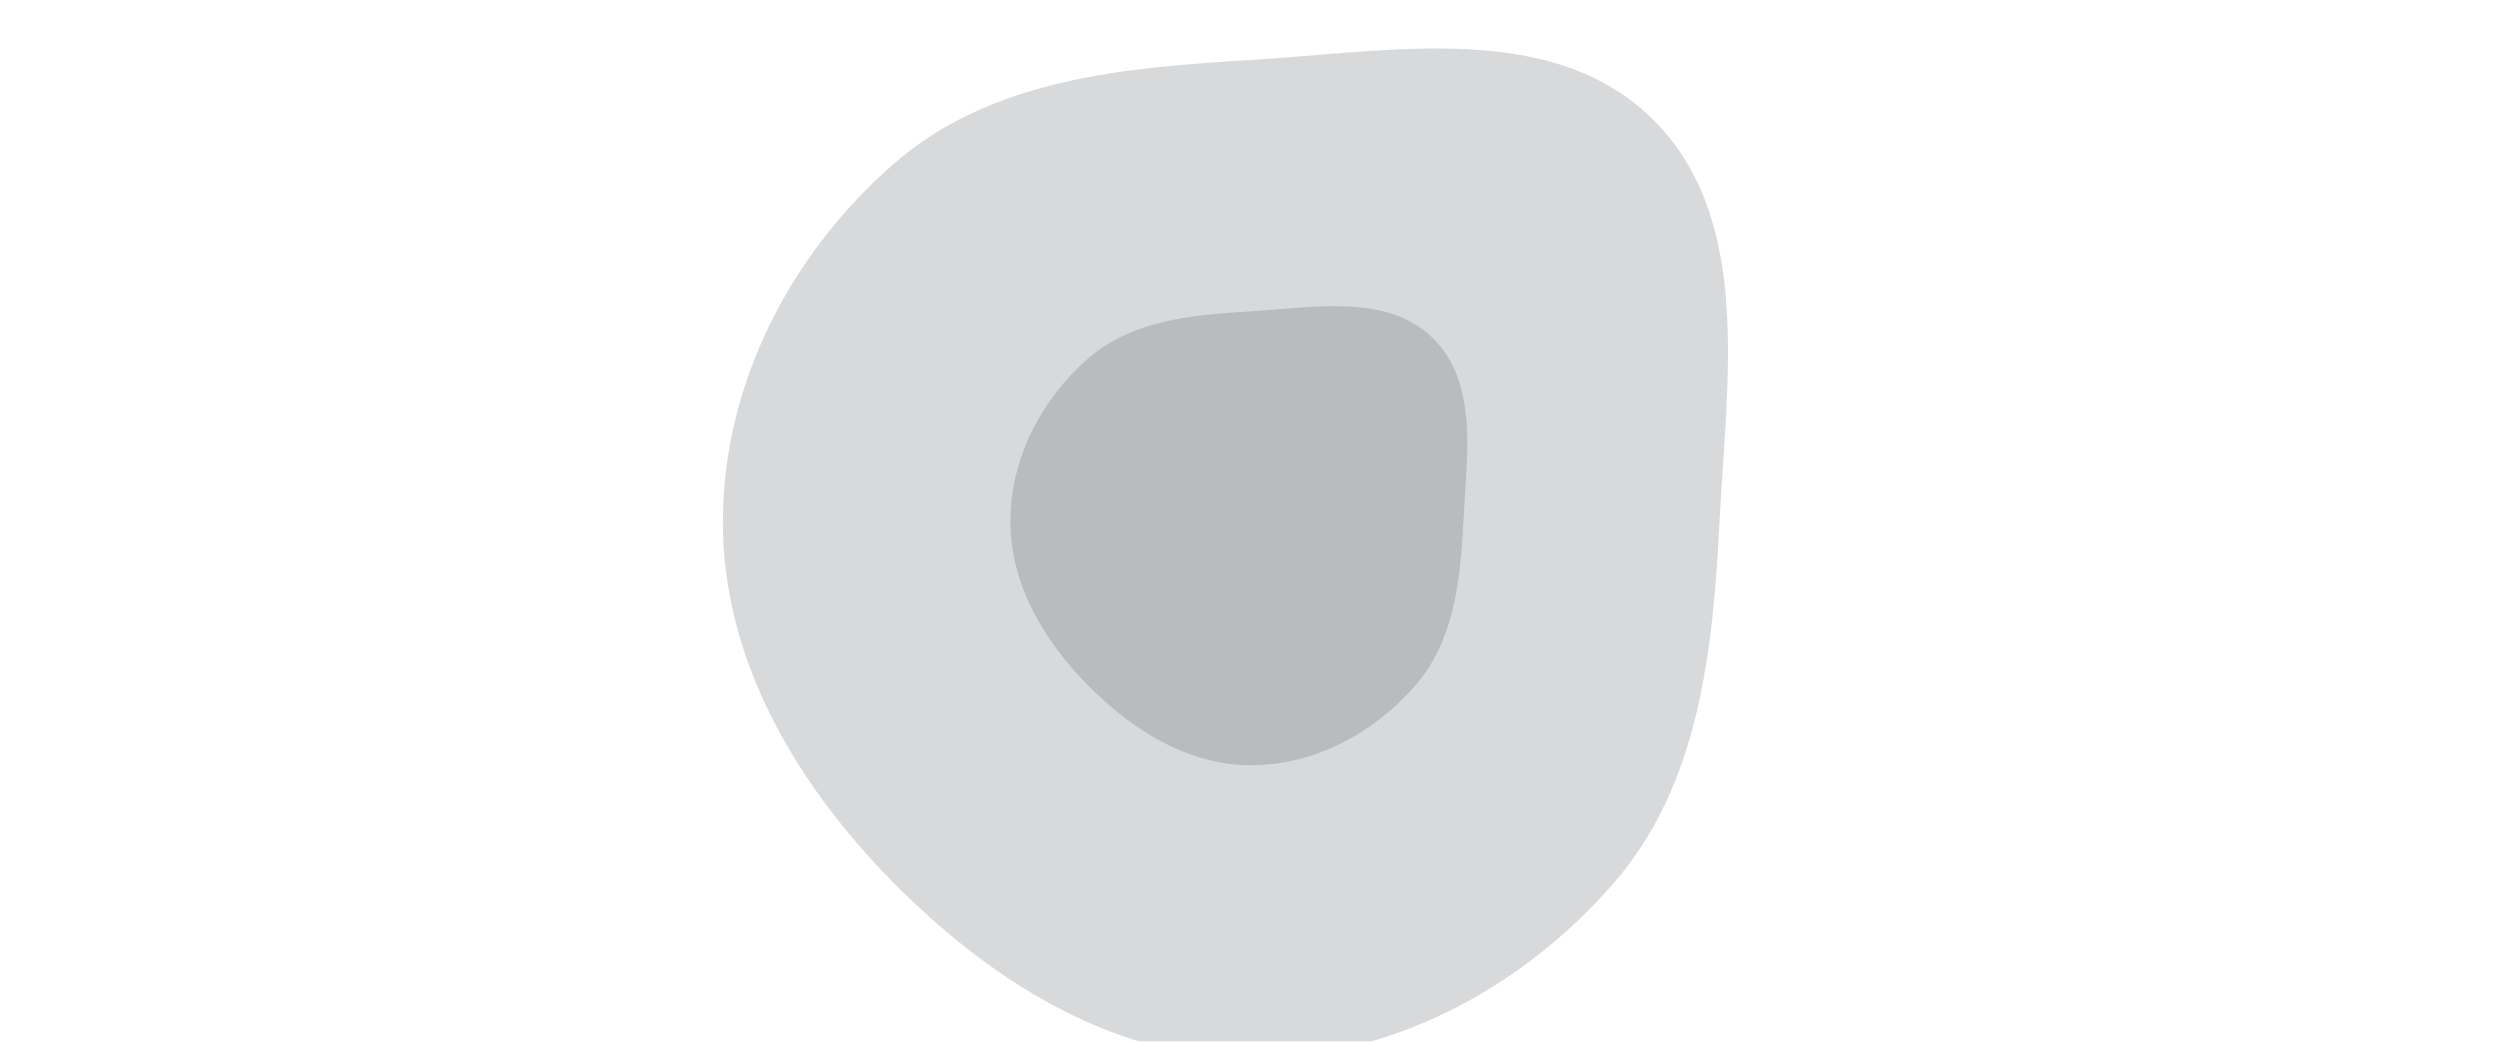 <svg xmlns="http://www.w3.org/2000/svg" version="1.1" xmlns:xlink="http://www.w3.org/1999/xlink" xmlns:svgjs="http://svgjs.dev/svgjs" width="1200" height="500" preserveAspectRatio="none" viewBox="0 0 1200 500"><g mask="url(&quot;#SvgjsMask1059&quot;)" fill="none"><path d="M600 508.08C667.01 508.46 730.17 474.73 774.26 424.26 815.67 376.85 822.18 312.85 825.39 250 828.84 182.26 841.45 104.47 793.03 56.97 744.78 9.63 667.5 24.76 600 28.81 538.31 32.51 475.33 38.12 428.8 78.8 379.3 122.07 347.2 184.24 346.98 250 346.76 315.96 381.43 375.29 427.61 422.39 474.31 470.02 533.3 507.73 600 508.08" fill="rgba(178, 181, 185, 0.5)"></path><path d="M600 367.31C630.46 367.48 659.17 352.15 679.21 329.21 698.03 307.66 700.99 278.57 702.45 250 704.02 219.21 709.75 183.85 687.74 162.26 665.81 140.74 630.68 147.62 600 149.46 571.96 151.14 543.33 153.69 522.18 172.18 499.68 191.85 485.09 220.11 484.99 250 484.89 279.98 500.65 306.95 521.64 328.36 542.87 350.01 569.68 367.15 600 367.31" fill="rgba(158, 161, 163, 0.53)"></path></g><defs><mask id="SvgjsMask1059"><rect width="1200" height="500" fill="#ffffff"></rect></mask></defs></svg>